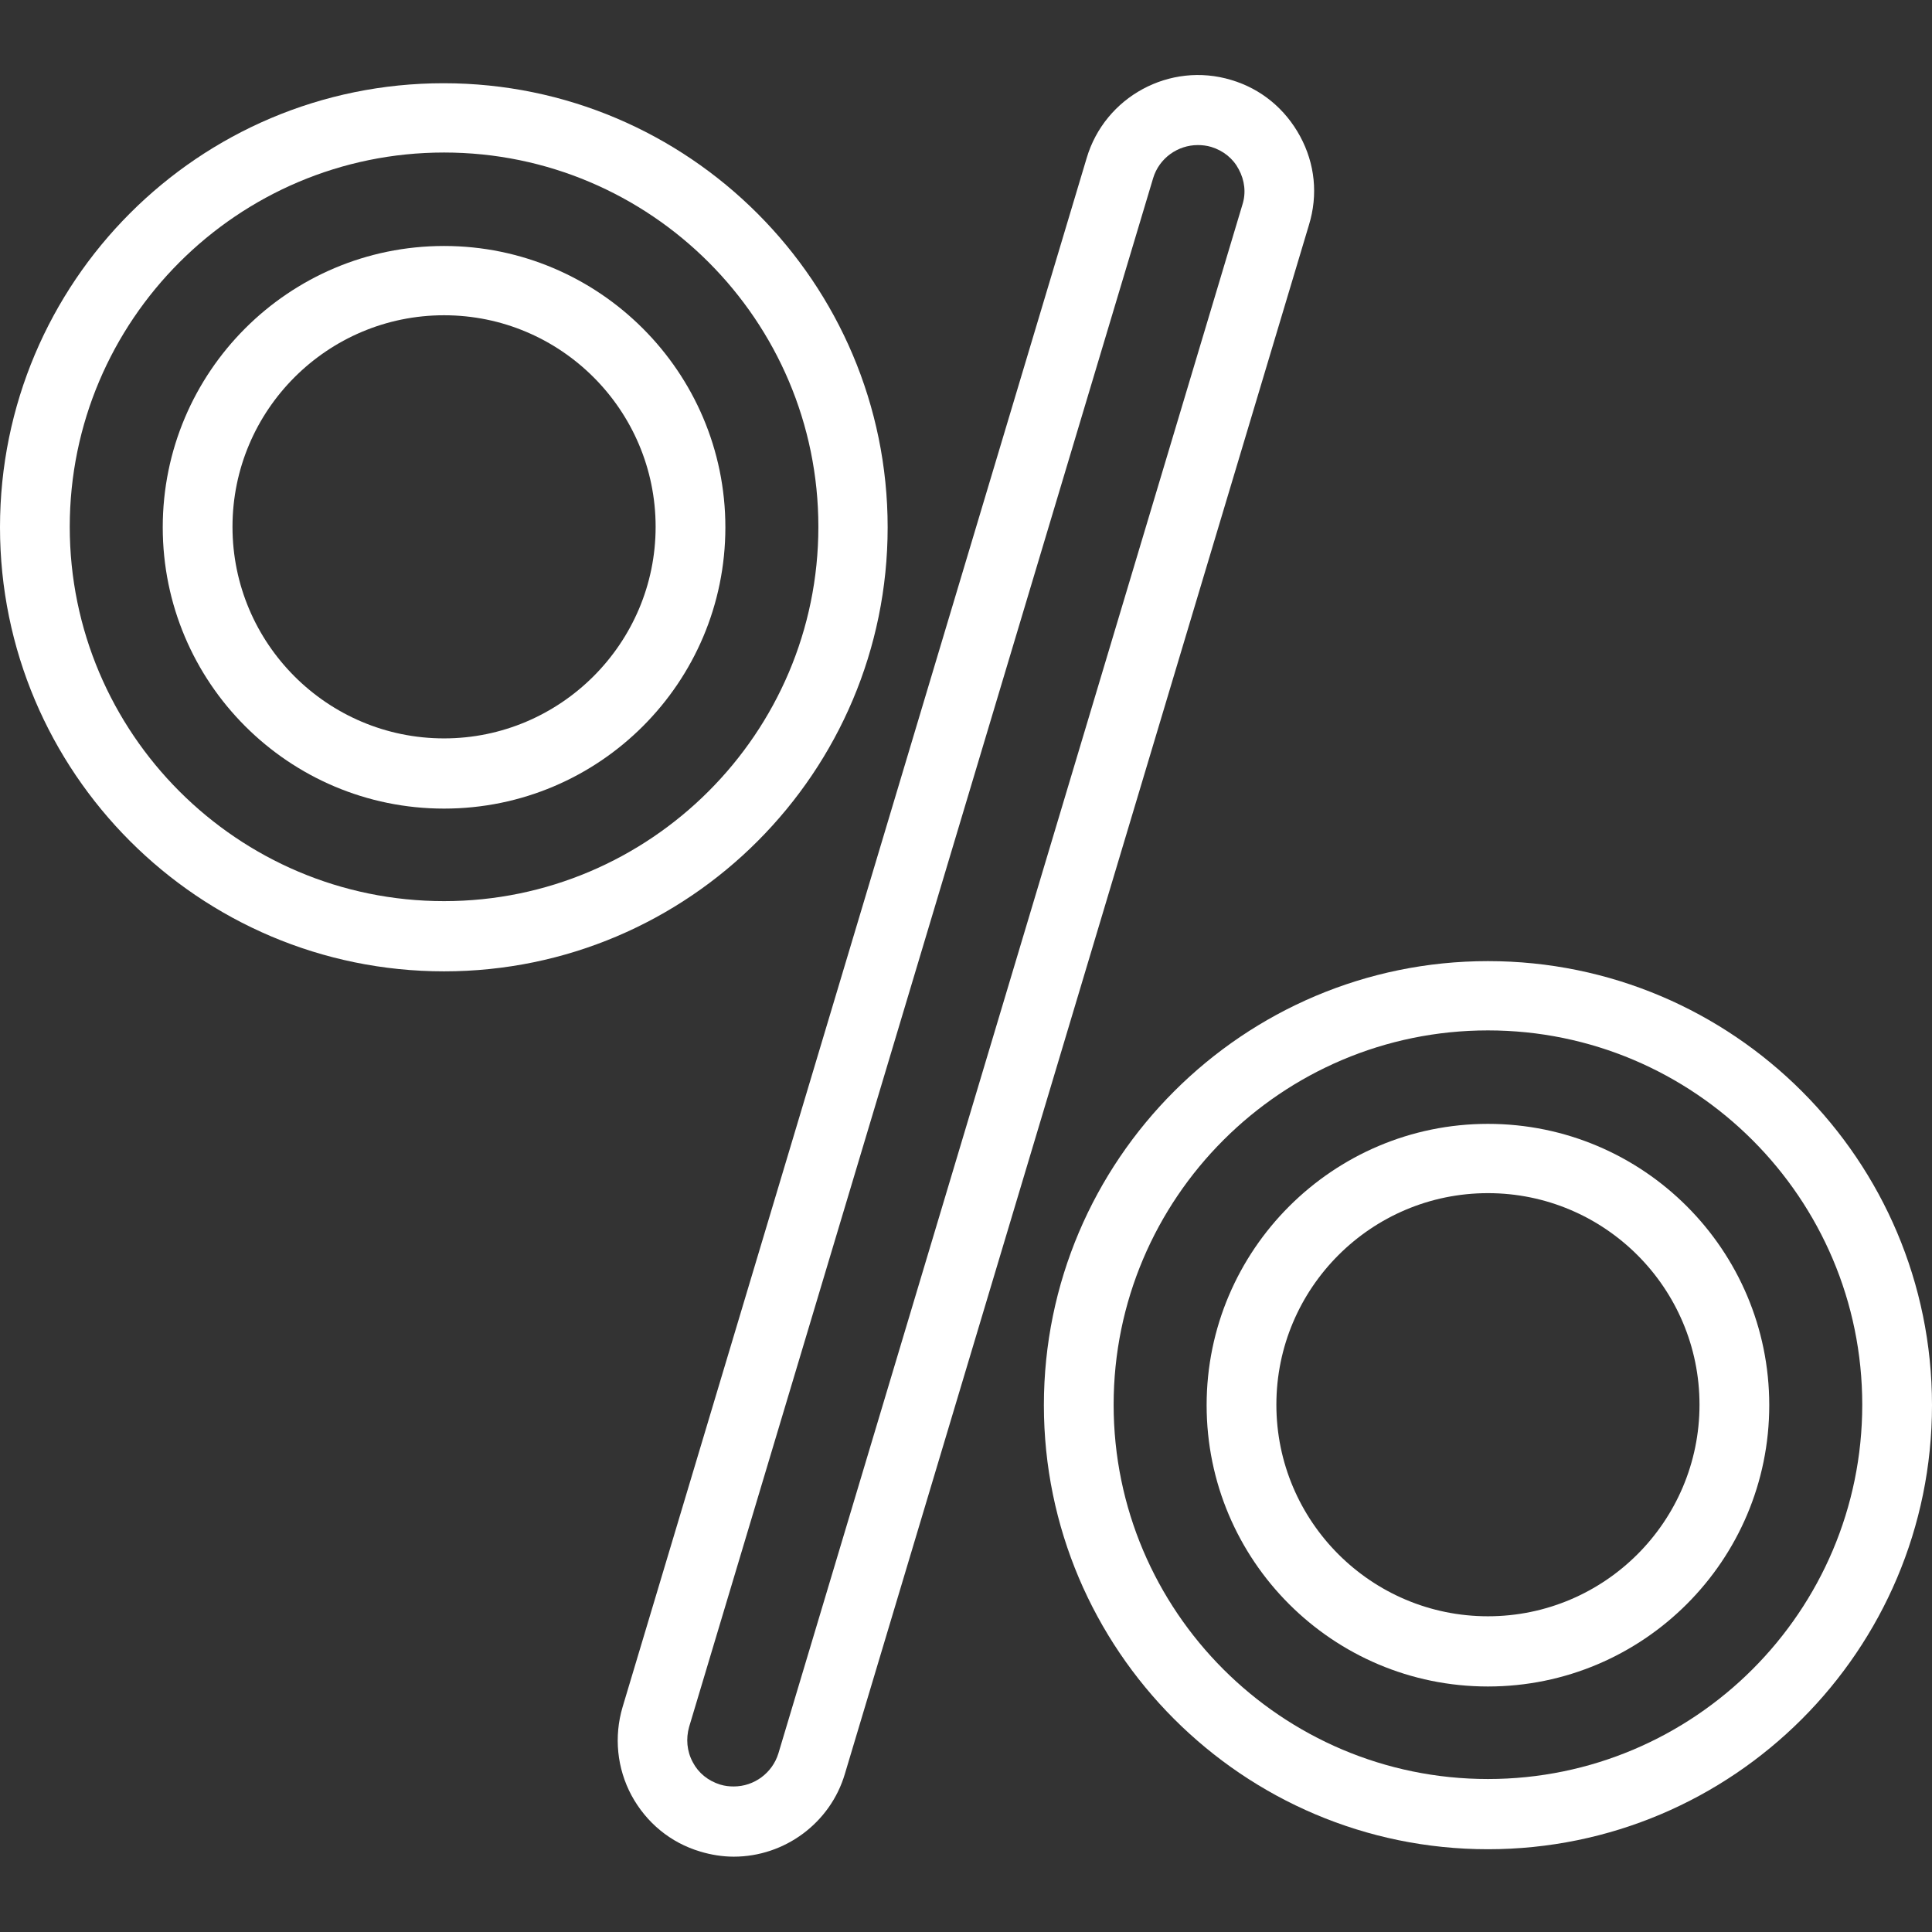 <?xml version="1.0" encoding="utf-8"?>
<!-- Generator: Adobe Illustrator 22.1.0, SVG Export Plug-In . SVG Version: 6.00 Build 0)  -->
<svg version="1.1" id="Capa_1" xmlns="http://www.w3.org/2000/svg" xmlns:xlink="http://www.w3.org/1999/xlink" x="0px" y="0px"
	 viewBox="0 0 415.5 415.5" style="enable-background:new 0 0 415.5 415.5;" xml:space="preserve">
<rect x="0" y="0" width="415.5" height="415.5" fill="#333333" stroke="none"/>
<style type="text/css">
	.st0{fill:#FFFFFF;}
</style>
<g>
	<path class="st0" d="M190.9,113.4c0-52.6-42.8-95.5-95.5-95.5S0,60.7,0,113.4s42.8,95.5,95.5,95.5S190.9,166,190.9,113.4z
		 M95.5,193.8c-44.4,0-80.5-36.1-80.5-80.5s36.1-80.5,80.5-80.5s80.5,36.1,80.5,80.5S139.8,193.8,95.5,193.8z"/>
	<path class="st0" d="M95.5,52.9C62.1,52.9,35,80,35,113.4s27.1,60.5,60.5,60.5s60.5-27.1,60.5-60.5S128.8,52.9,95.5,52.9z
		 M95.5,158.8c-25.1,0-45.5-20.4-45.5-45.5s20.4-45.5,45.5-45.5s45.5,20.4,45.5,45.5S120.5,158.8,95.5,158.8z"/>
	<path class="st0" d="M320,241.7c-33.3,0-60.5,27.1-60.5,60.5s27.1,60.5,60.5,60.5s60.5-27.1,60.5-60.5
		C380.5,268.8,353.4,241.7,320,241.7z M320,347.6c-25.1,0-45.5-20.4-45.5-45.5c0-25.1,20.4-45.5,45.5-45.5s45.5,20.4,45.5,45.5
		C365.5,327.2,345.1,347.6,320,347.6z"/>
	<path class="st0" d="M320,206.7c-52.6,0-95.5,42.8-95.5,95.5c0,52.6,42.8,95.5,95.5,95.5s95.5-42.8,95.5-95.5
		C415.5,249.5,372.7,206.7,320,206.7z M320,382.6c-44.4,0-80.5-36.1-80.5-80.5c0-44.4,36.1-80.5,80.5-80.5s80.5,36.1,80.5,80.5
		C400.5,346.5,364.4,382.6,320,382.6z"/>
	<path class="st0" d="M279.6,29.3c-3.2-5.9-8.4-10.2-14.8-12.1c-13.2-4-27.2,3.6-31.1,16.8l-99.8,333.1c-1.9,6.4-1.2,13.2,1.9,19
		c3.2,5.9,8.4,10.2,14.8,12.1c2.3,0.7,4.8,1.1,7.2,1.1c11,0,20.8-7.3,23.9-17.8l99.8-333.1C283.5,41.9,282.8,35.2,279.6,29.3z
		 M267.2,44l-99.8,333.1c-1.3,4.2-5.2,7.1-9.6,7.1c-1,0-1.9-0.1-2.9-0.4c-2.6-0.8-4.7-2.5-5.9-4.8c-1.3-2.4-1.5-5.1-0.8-7.6
		L248,38.3c1.3-4.3,5.3-7.1,9.6-7.1c0.9,0,1.9,0.1,2.9,0.4c2.6,0.8,4.7,2.5,5.9,4.8C267.7,38.8,268,41.5,267.2,44z"/>
</g>
</svg>
